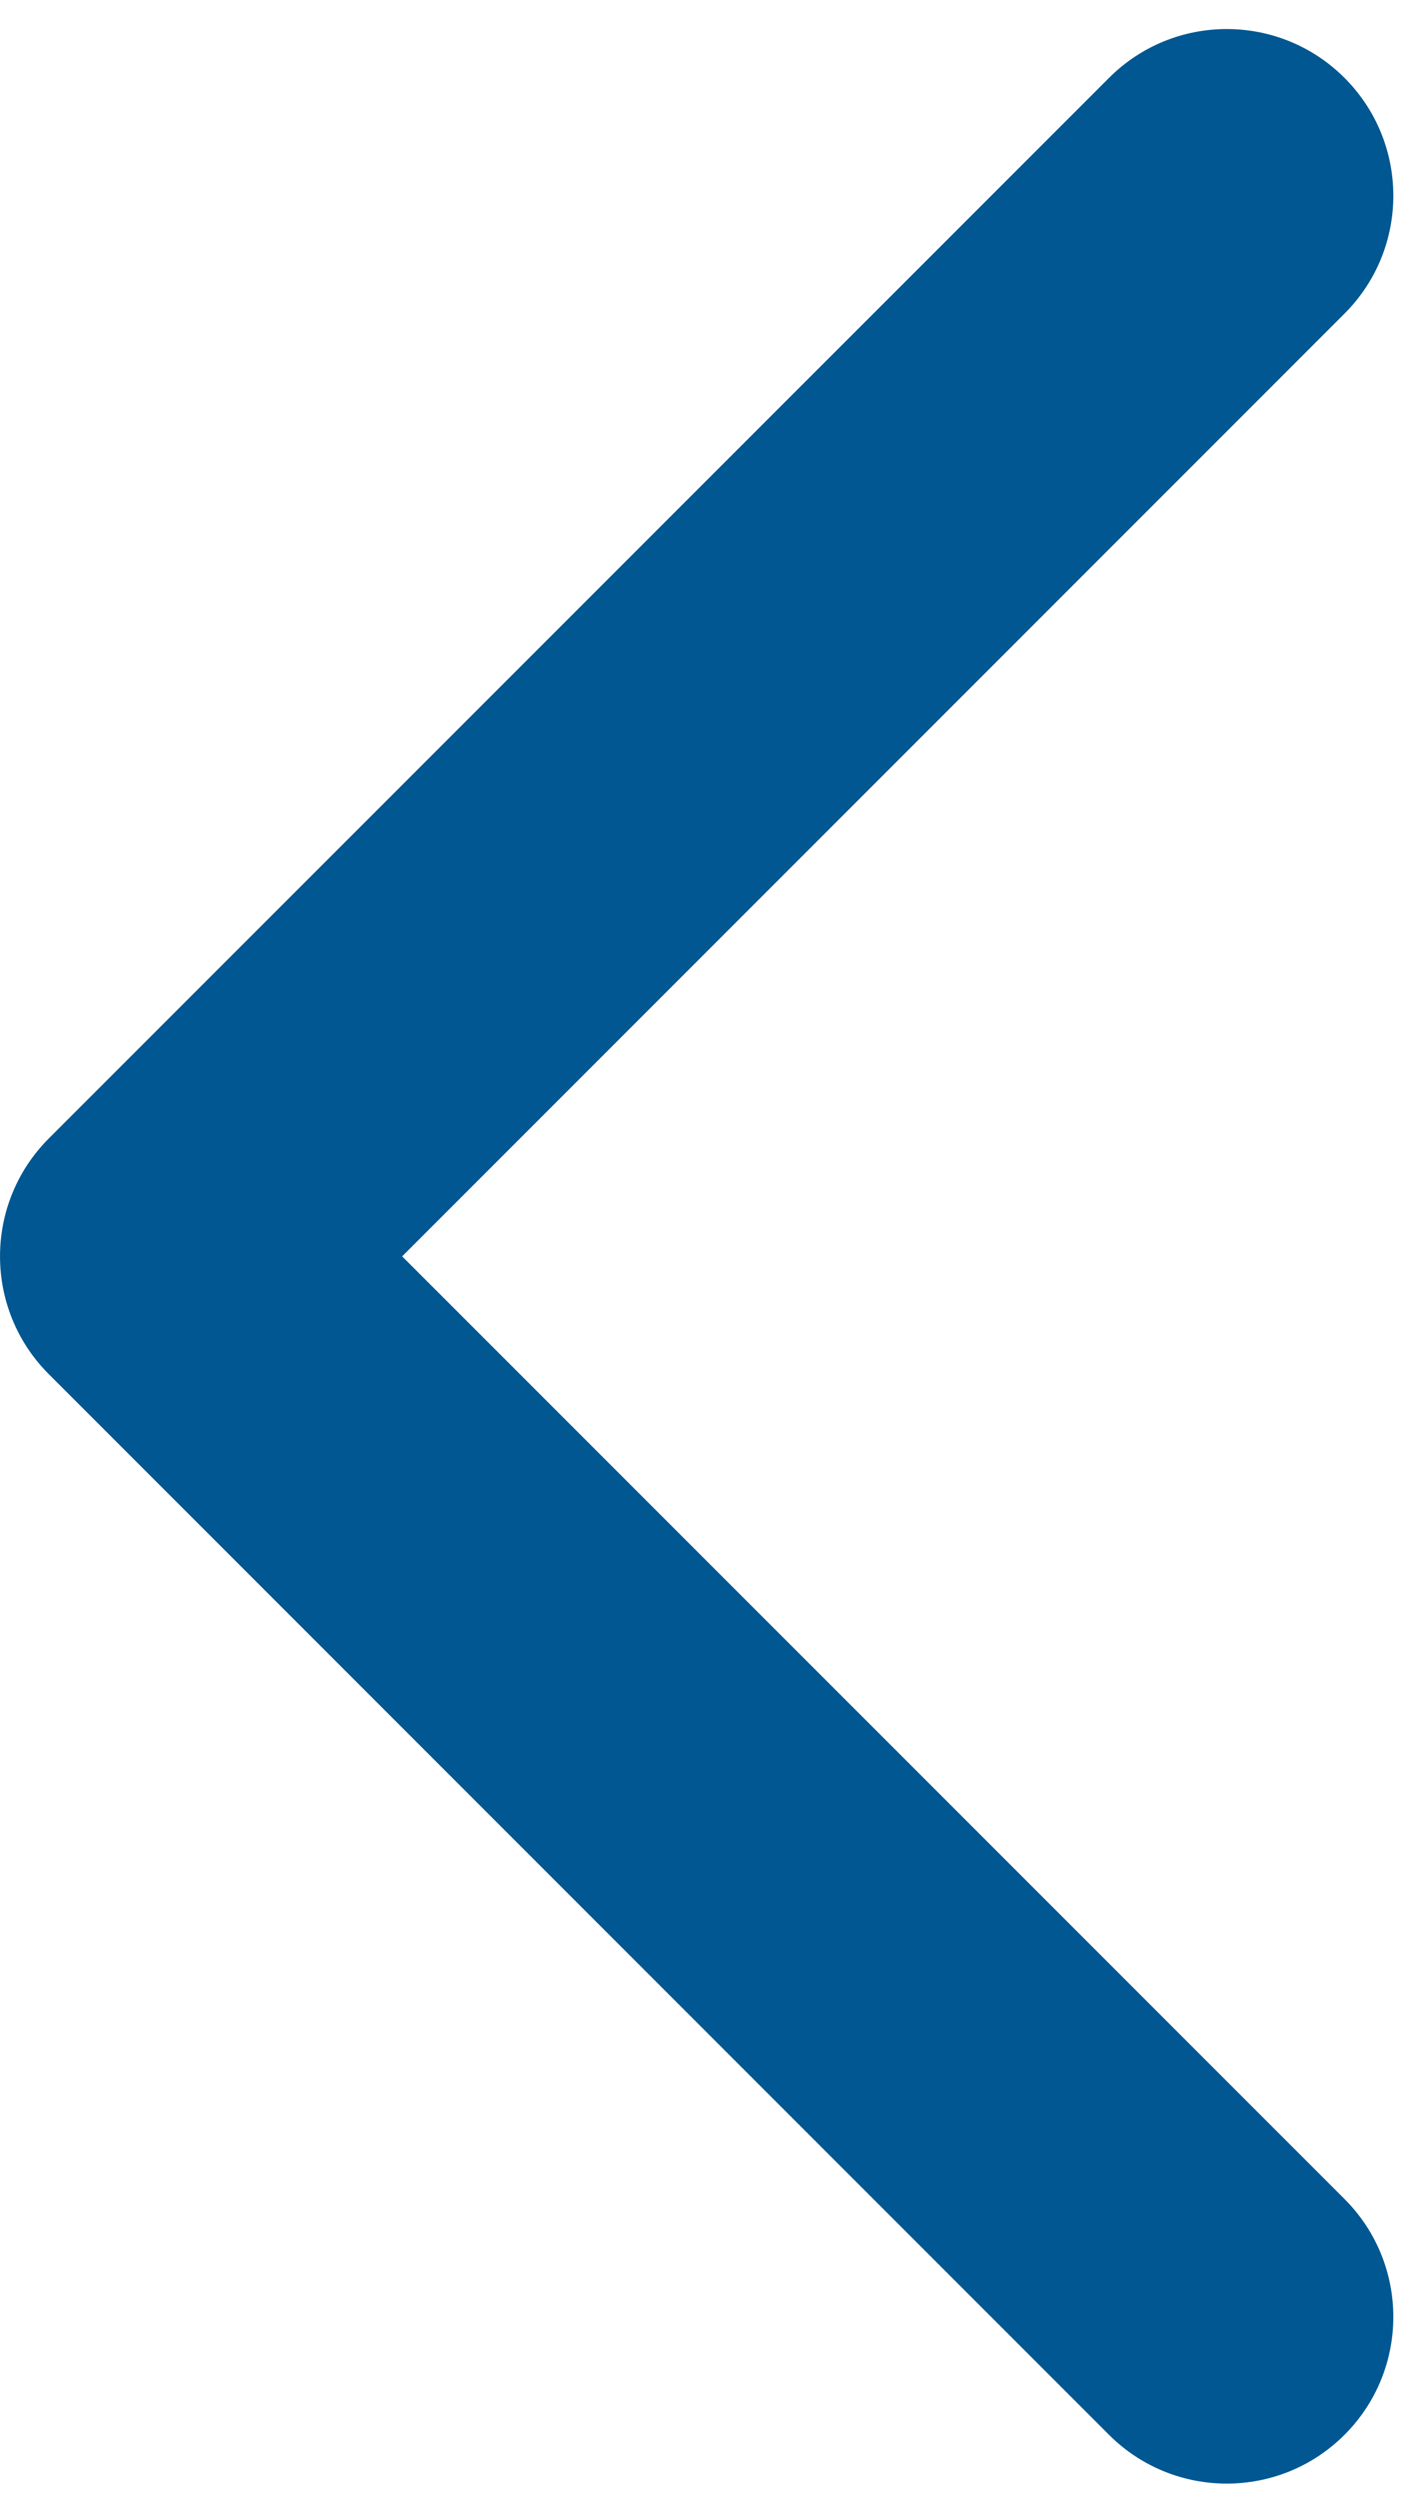 <svg width="17" height="30" viewBox="0 0 17 30" fill="none" xmlns="http://www.w3.org/2000/svg">
<path d="M0.586 13.662C-0.195 14.444 -0.195 15.71 0.586 16.491L13.314 29.219C14.095 30 15.361 30 16.142 29.219C16.923 28.438 16.923 27.171 16.142 26.39L4.828 15.077L16.142 3.763C16.923 2.982 16.923 1.716 16.142 0.935C15.361 0.153 14.095 0.153 13.314 0.935L0.586 13.662ZM3 13.077H2L2 17.077H3L3 13.077Z" fill="#005792"/>
</svg>
